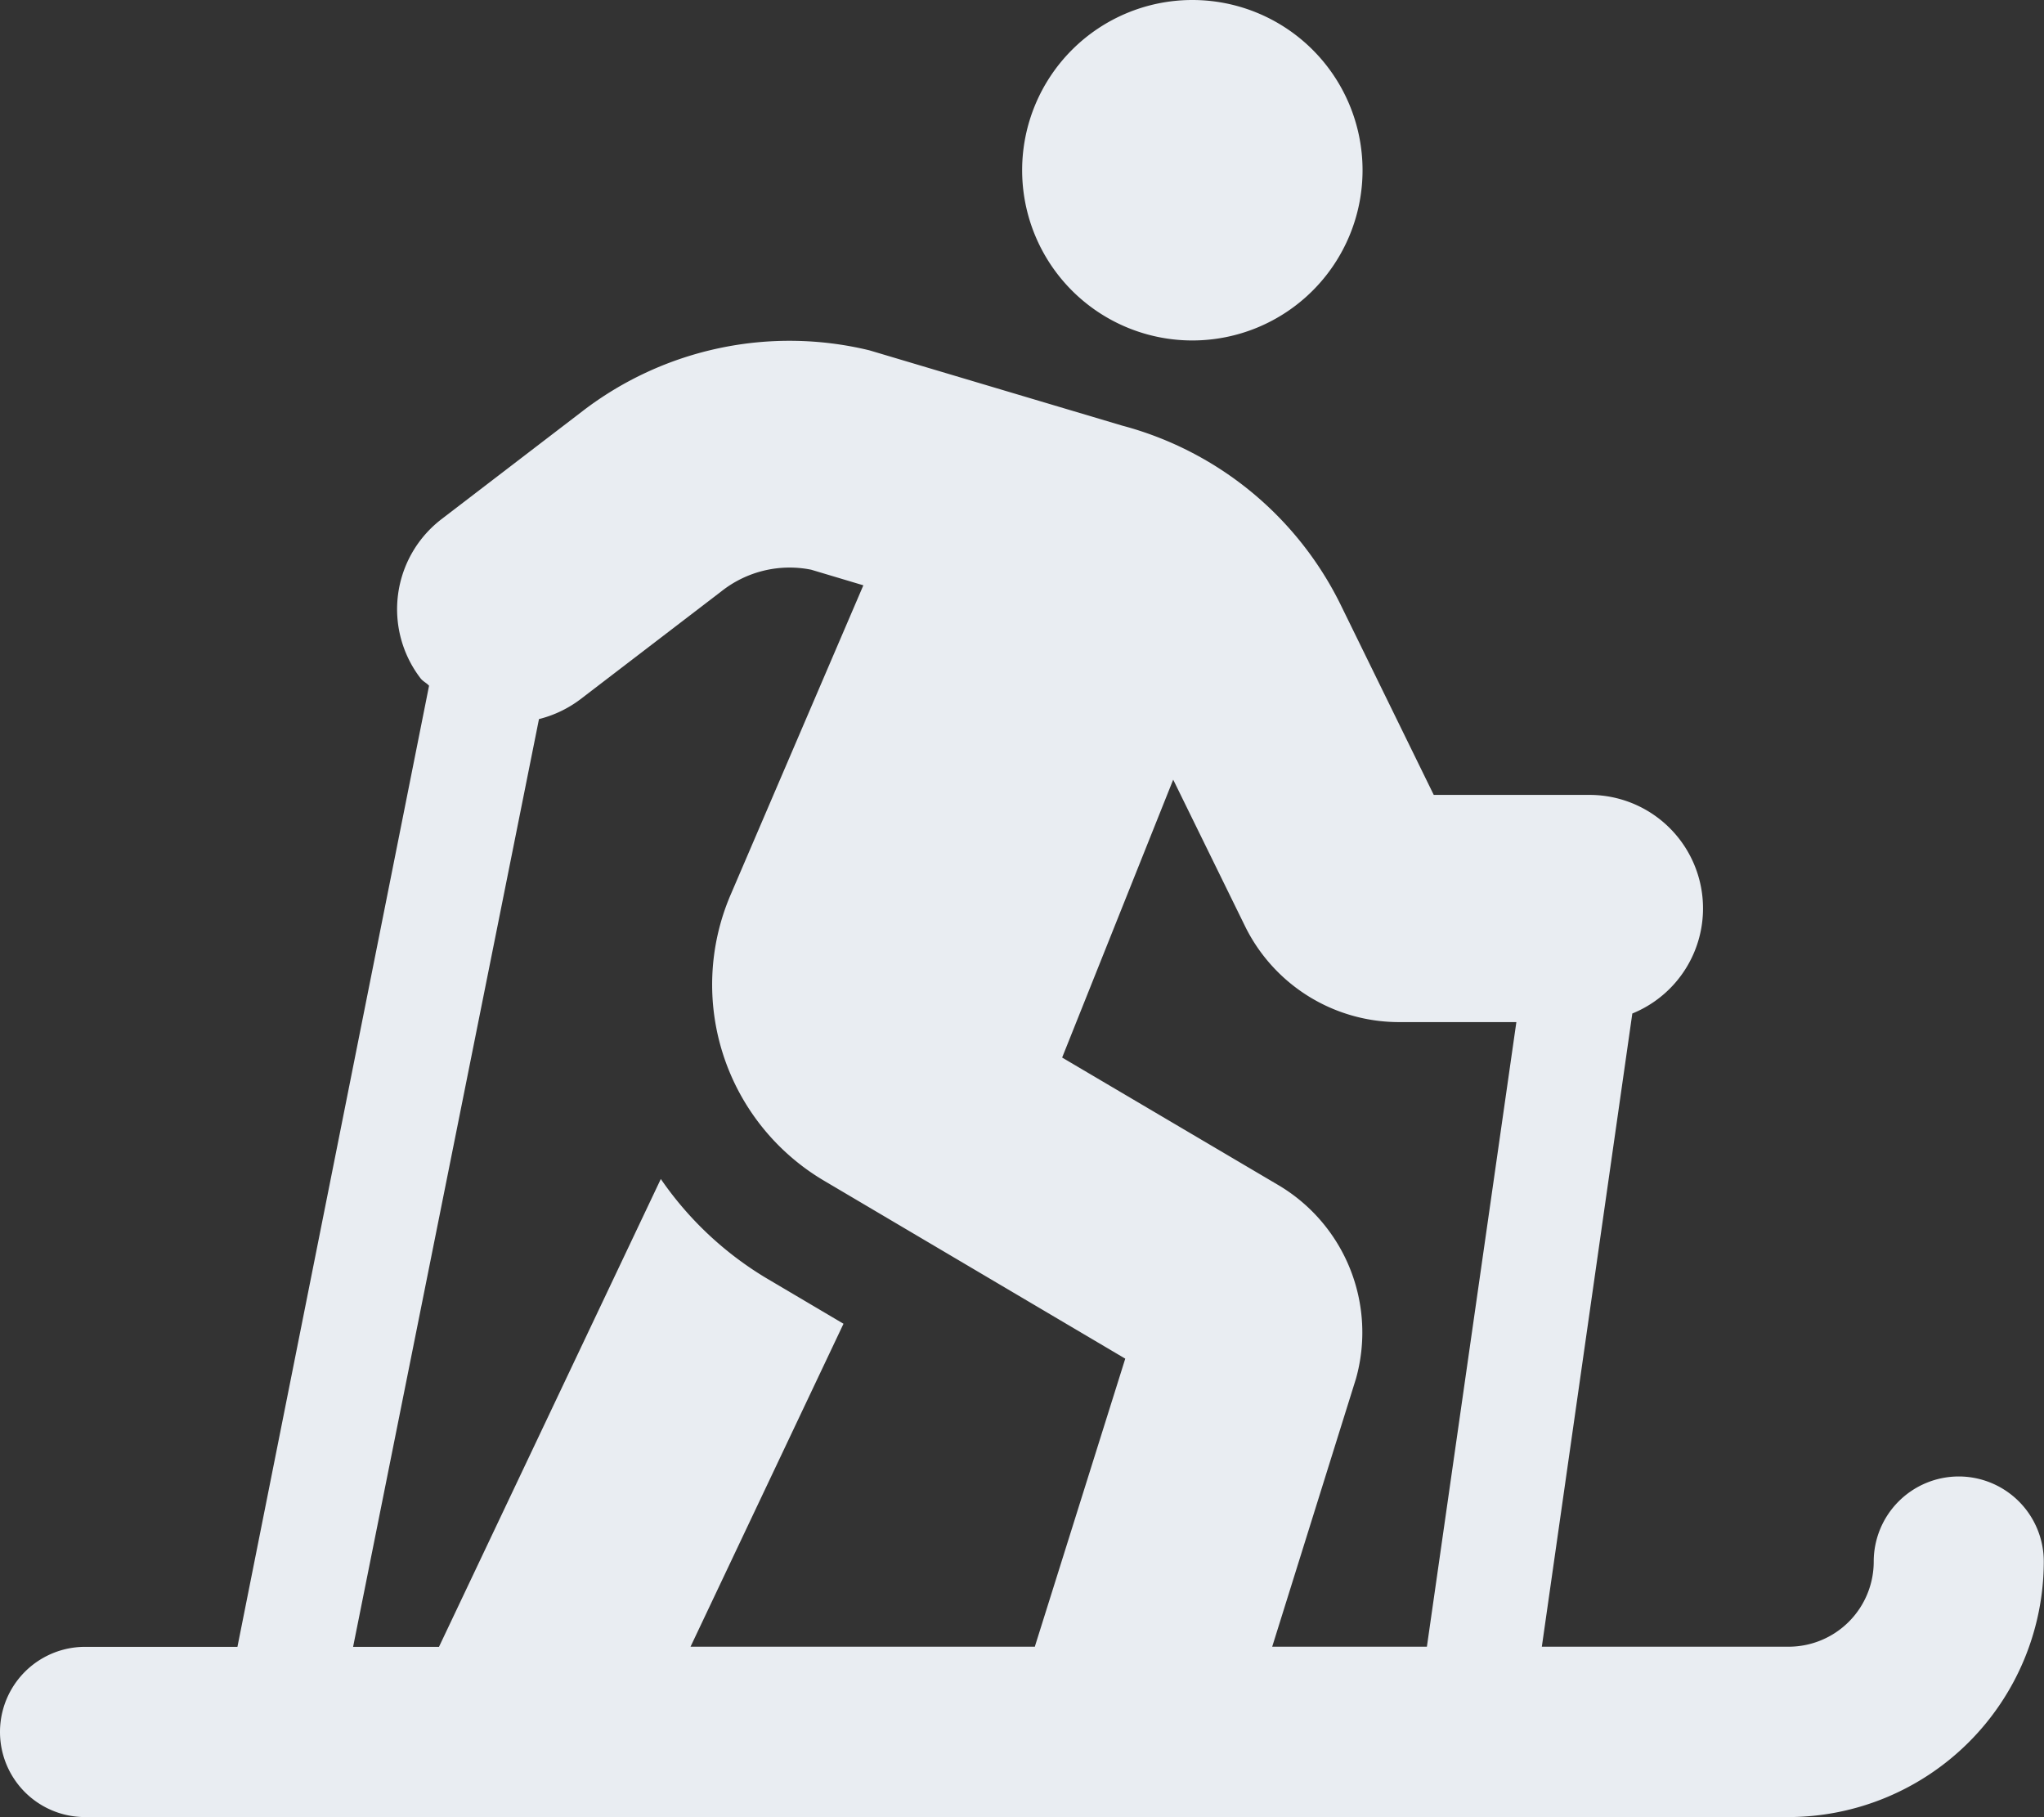 <svg xmlns="http://www.w3.org/2000/svg" width="28.822" height="25.619" viewBox="0 0 28.822 25.619">
  <rect x="0" y="0" width="28.822" height="25.619" fill="#333333" stroke="none"/>
  <path id="Icon_awesome-skiing-nordic" data-name="Icon awesome-skiing-nordic" d="M16.813,4.8a2.4,2.4,0,1,0-2.4-2.4A2.4,2.4,0,0,0,16.813,4.8ZM27.621,20.816a1.2,1.2,0,0,0-1.2,1.2,1.2,1.2,0,0,1-1.2,1.2H21.741l1.276-8.927a1.6,1.6,0,0,0-.6-3.082h-2.2L18.914,8.546A4.809,4.809,0,0,0,15.822,6L12.259,4.939a4.791,4.791,0,0,0-4.043.856L6.23,7.316a1.6,1.6,0,0,0-.3,2.247c.035.045.085.065.12.105L3.348,23.218H1.2a1.2,1.2,0,0,0,0,2.4H25.219a3.607,3.607,0,0,0,3.6-3.6A1.2,1.2,0,0,0,27.621,20.816Zm-13.035,2.4H9.737l2.157-4.553-1.1-.65a4.8,4.8,0,0,1-1.476-1.391L6.19,23.218H4.979L7.6,10.138a1.62,1.62,0,0,0,.585-.28l1.987-1.521a1.549,1.549,0,0,1,1.266-.305l.736.22-1.876,4.373a3.211,3.211,0,0,0,1.316,4.018l4.253,2.512-1.276,4.063Zm5.534,0H17.939l1.181-3.778a2.414,2.414,0,0,0-1.081-2.722l-3.062-1.806,1.566-3.918,1.016,2.072a2.419,2.419,0,0,0,2.157,1.346h1.666L20.12,23.218Z" fill="#e9edf2"/>
</svg>
